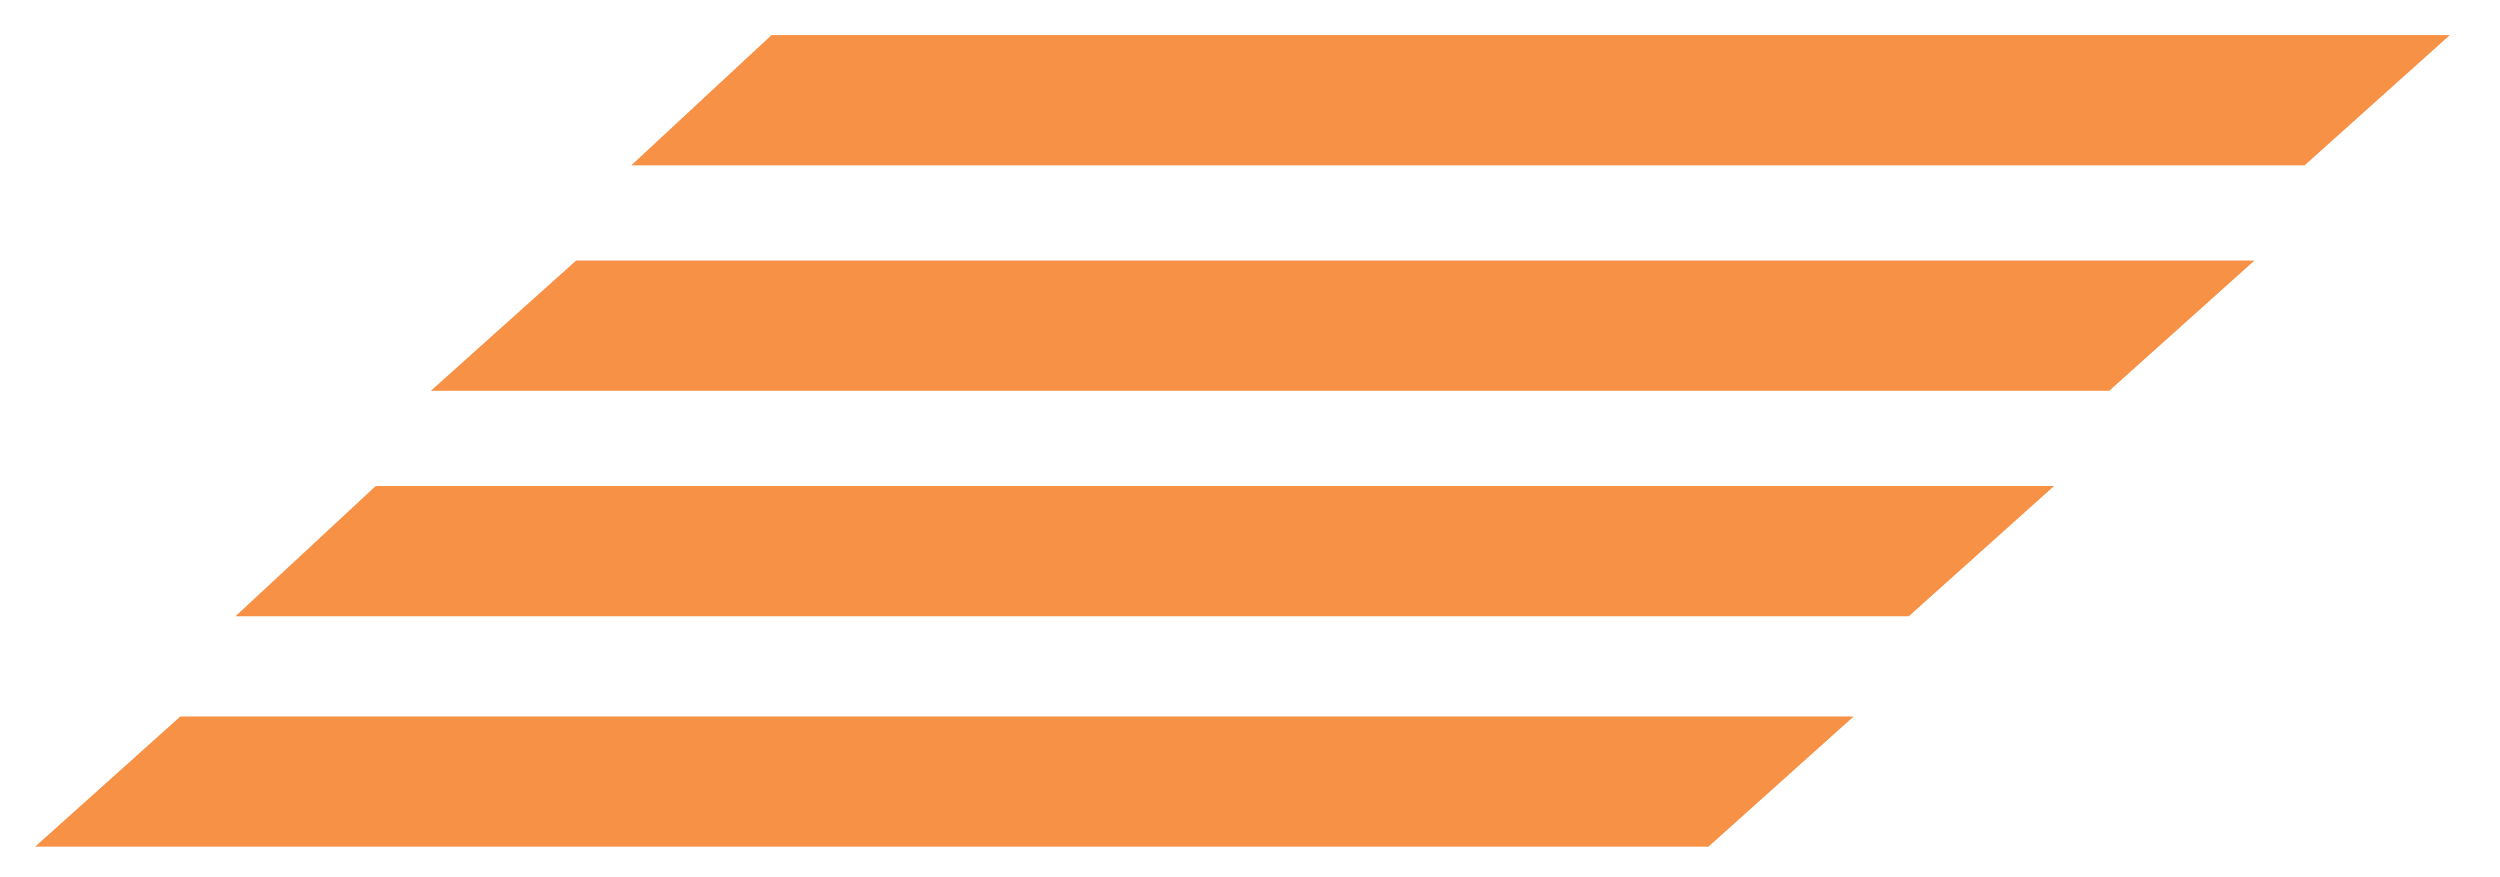 <svg version="1.1" id="Layer_1" xmlns="http://www.w3.org/2000/svg" x="0" y="0" viewBox="0 0 49.9 17.5" style="enable-background:new 0 0 49.9 17.5" xml:space="preserve"><style>.st0{fill:#f79146}</style><path class="st0" d="M15.4.7h33.5L46 3.3H12.6L15.4.7zM11.5 5.2H45l-2.9 2.6H8.6l2.9-2.6zM7.5 9.7H41l-2.9 2.6H4.7l2.8-2.6zM3.6 14.3H37l-2.9 2.6H.7l2.9-2.6z"/></svg>